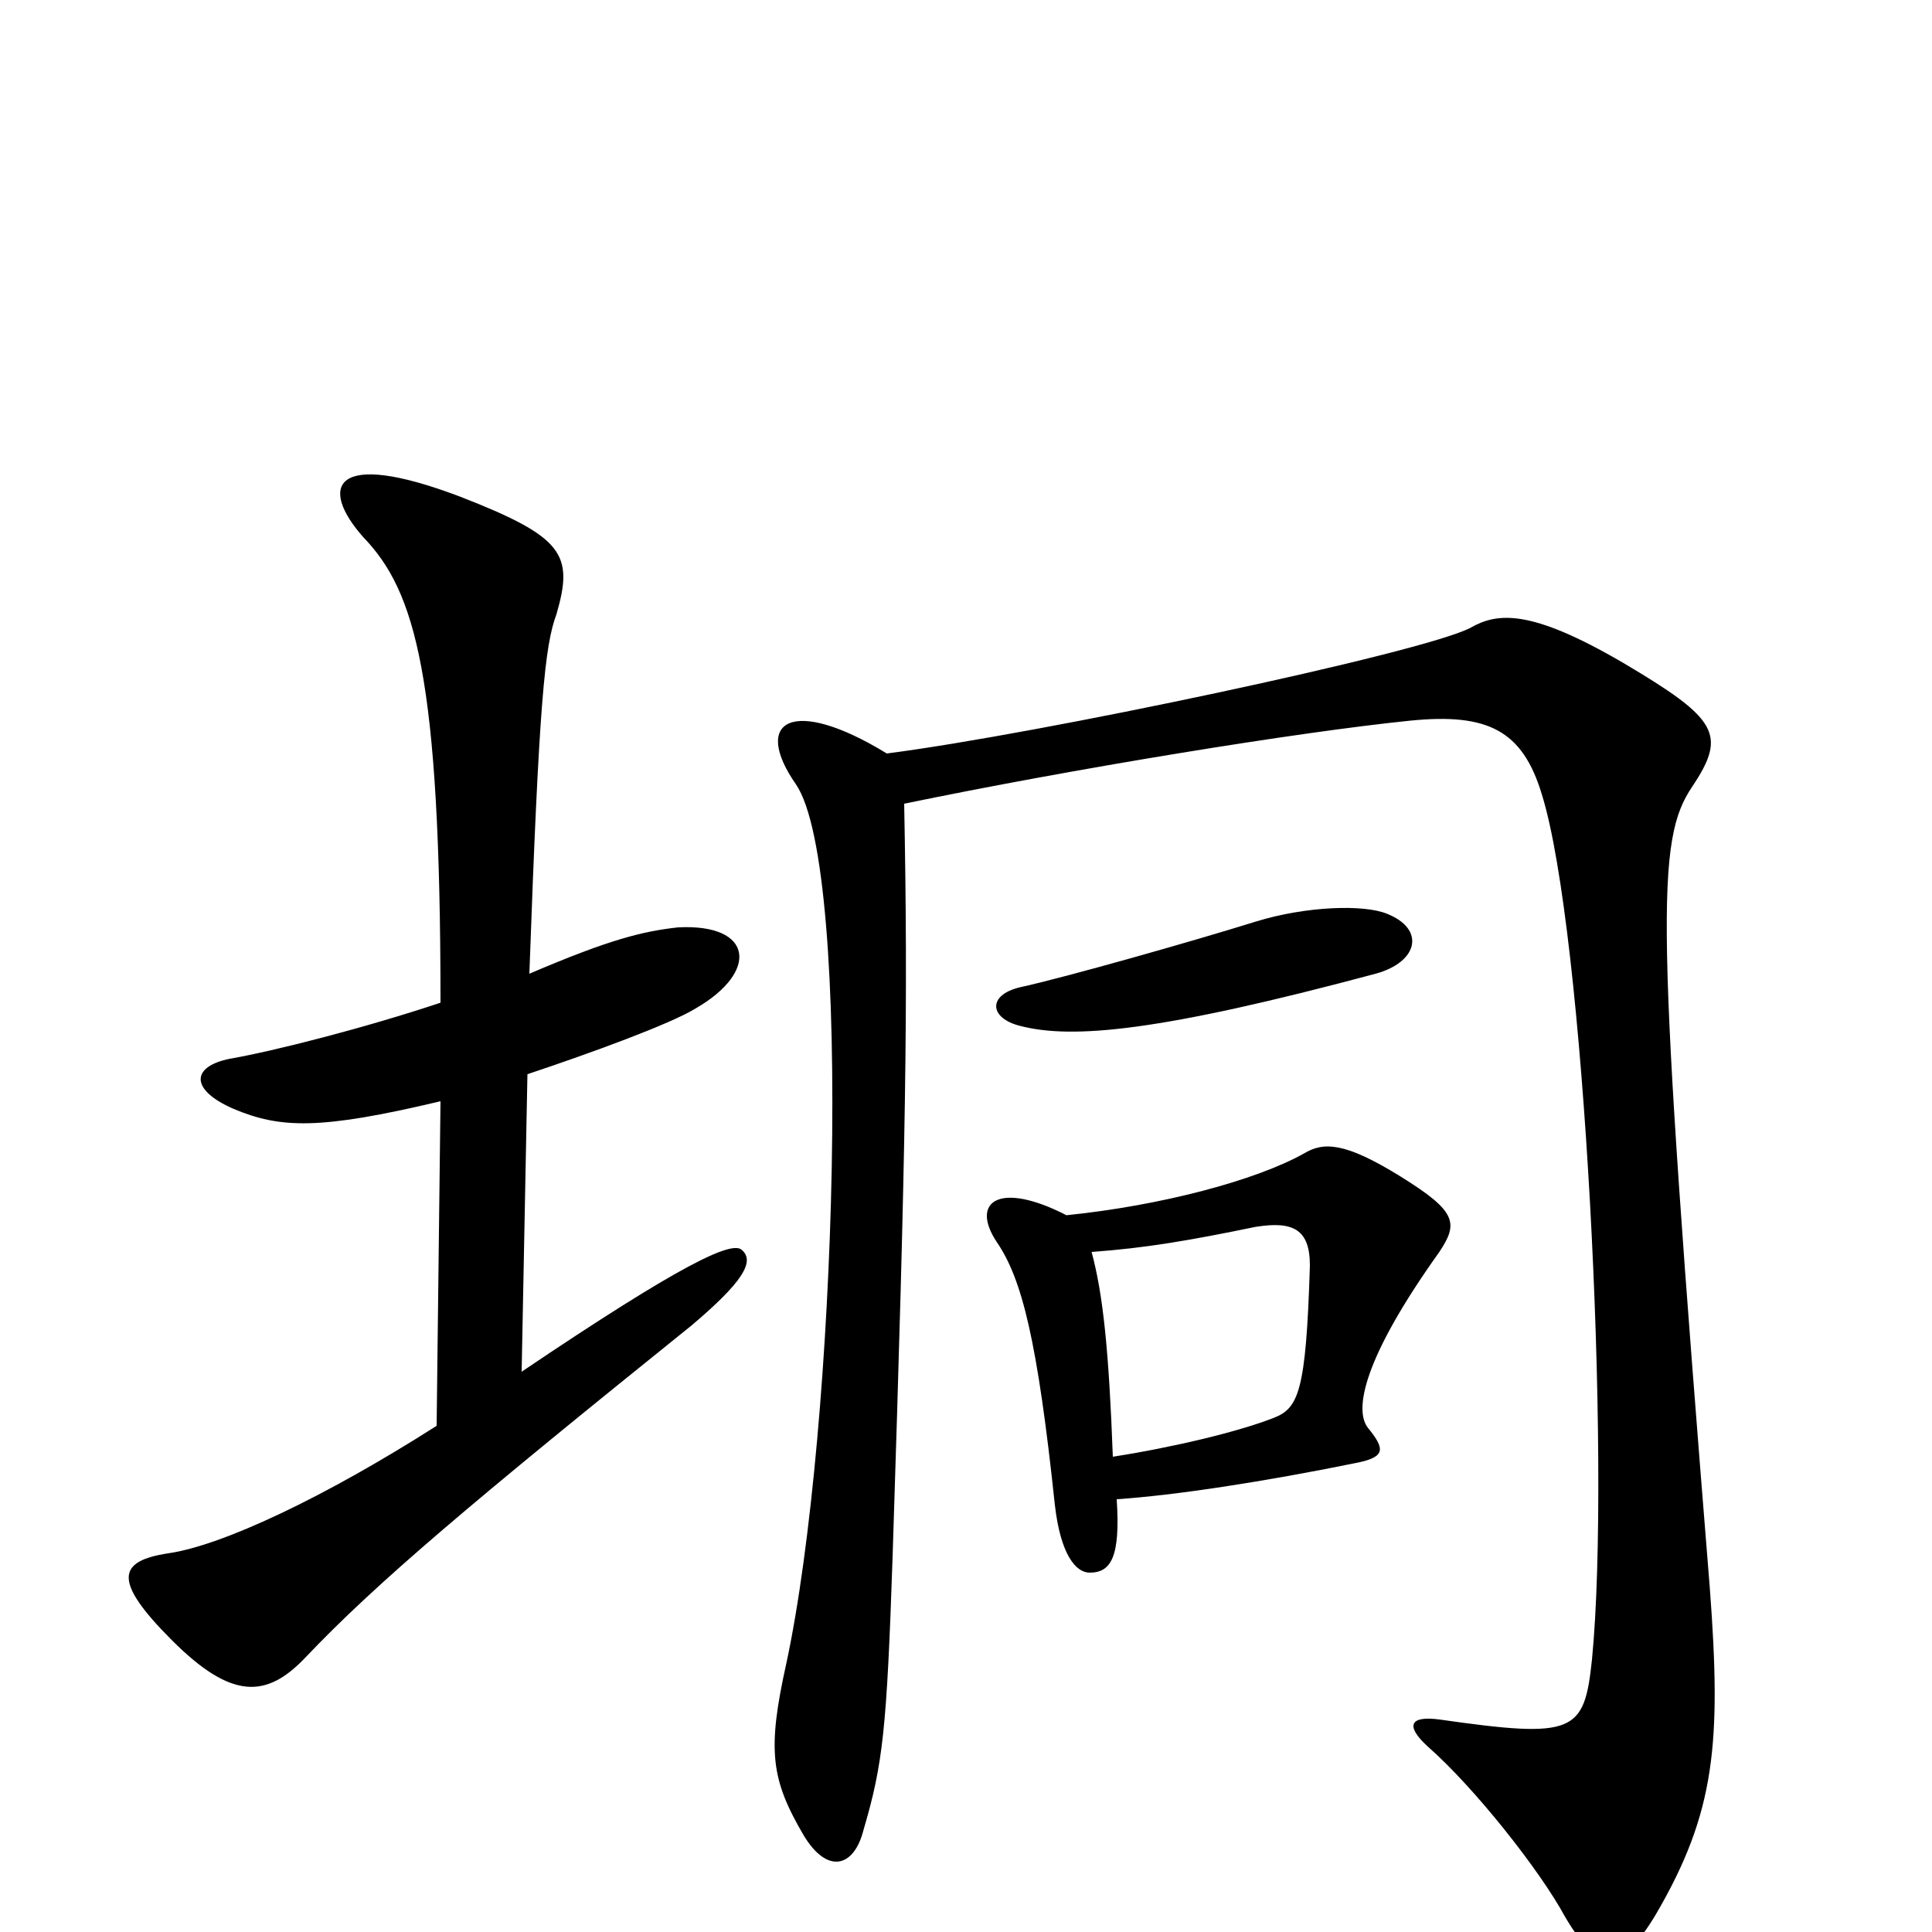<svg xmlns="http://www.w3.org/2000/svg" viewBox="0 -1000 1000 1000">
	<path fill="#000000" d="M718 -527C706 -532 676 -531 650 -523C618 -513 551 -494 528 -489C511 -485 512 -473 528 -469C555 -462 600 -466 712 -496C734 -502 738 -519 718 -527ZM384 -353C379 -358 353 -346 270 -290L273 -444C306 -455 347 -470 360 -478C393 -497 390 -522 351 -520C333 -518 316 -514 274 -496C279 -637 282 -666 288 -682C297 -713 292 -722 238 -743C172 -768 165 -748 188 -722C215 -694 228 -650 228 -481C189 -468 142 -456 119 -452C99 -448 98 -436 121 -426C145 -416 165 -415 228 -430L226 -262C168 -225 115 -200 87 -196C61 -192 58 -182 89 -151C120 -120 138 -121 158 -142C195 -181 245 -223 358 -314C384 -336 391 -347 384 -353ZM885 -178C857 -525 857 -565 876 -593C894 -620 889 -628 840 -657C792 -685 775 -683 761 -675C736 -662 537 -620 459 -610C410 -640 389 -627 412 -594C442 -550 433 -260 407 -139C397 -94 399 -79 416 -50C428 -30 442 -33 447 -53C457 -87 459 -105 462 -194C469 -411 470 -479 468 -584C555 -602 671 -621 730 -627C770 -631 788 -622 798 -589C820 -519 834 -243 824 -141C820 -103 815 -100 745 -110C730 -112 727 -107 739 -96C763 -75 797 -32 810 -8C827 21 839 21 857 -9C888 -62 891 -98 885 -178ZM745 -352C755 -367 754 -373 725 -391C696 -409 685 -409 675 -403C650 -389 601 -376 552 -371C517 -389 502 -378 516 -357C529 -338 537 -306 546 -221C549 -195 557 -186 564 -186C575 -186 580 -194 578 -224C608 -226 654 -233 703 -243C717 -246 717 -250 708 -261C701 -270 705 -296 745 -352ZM678 -345C676 -279 672 -271 659 -266C641 -259 608 -251 576 -246C574 -300 571 -330 565 -352C593 -354 616 -358 650 -365C669 -368 678 -364 678 -345Z"/>
</svg>